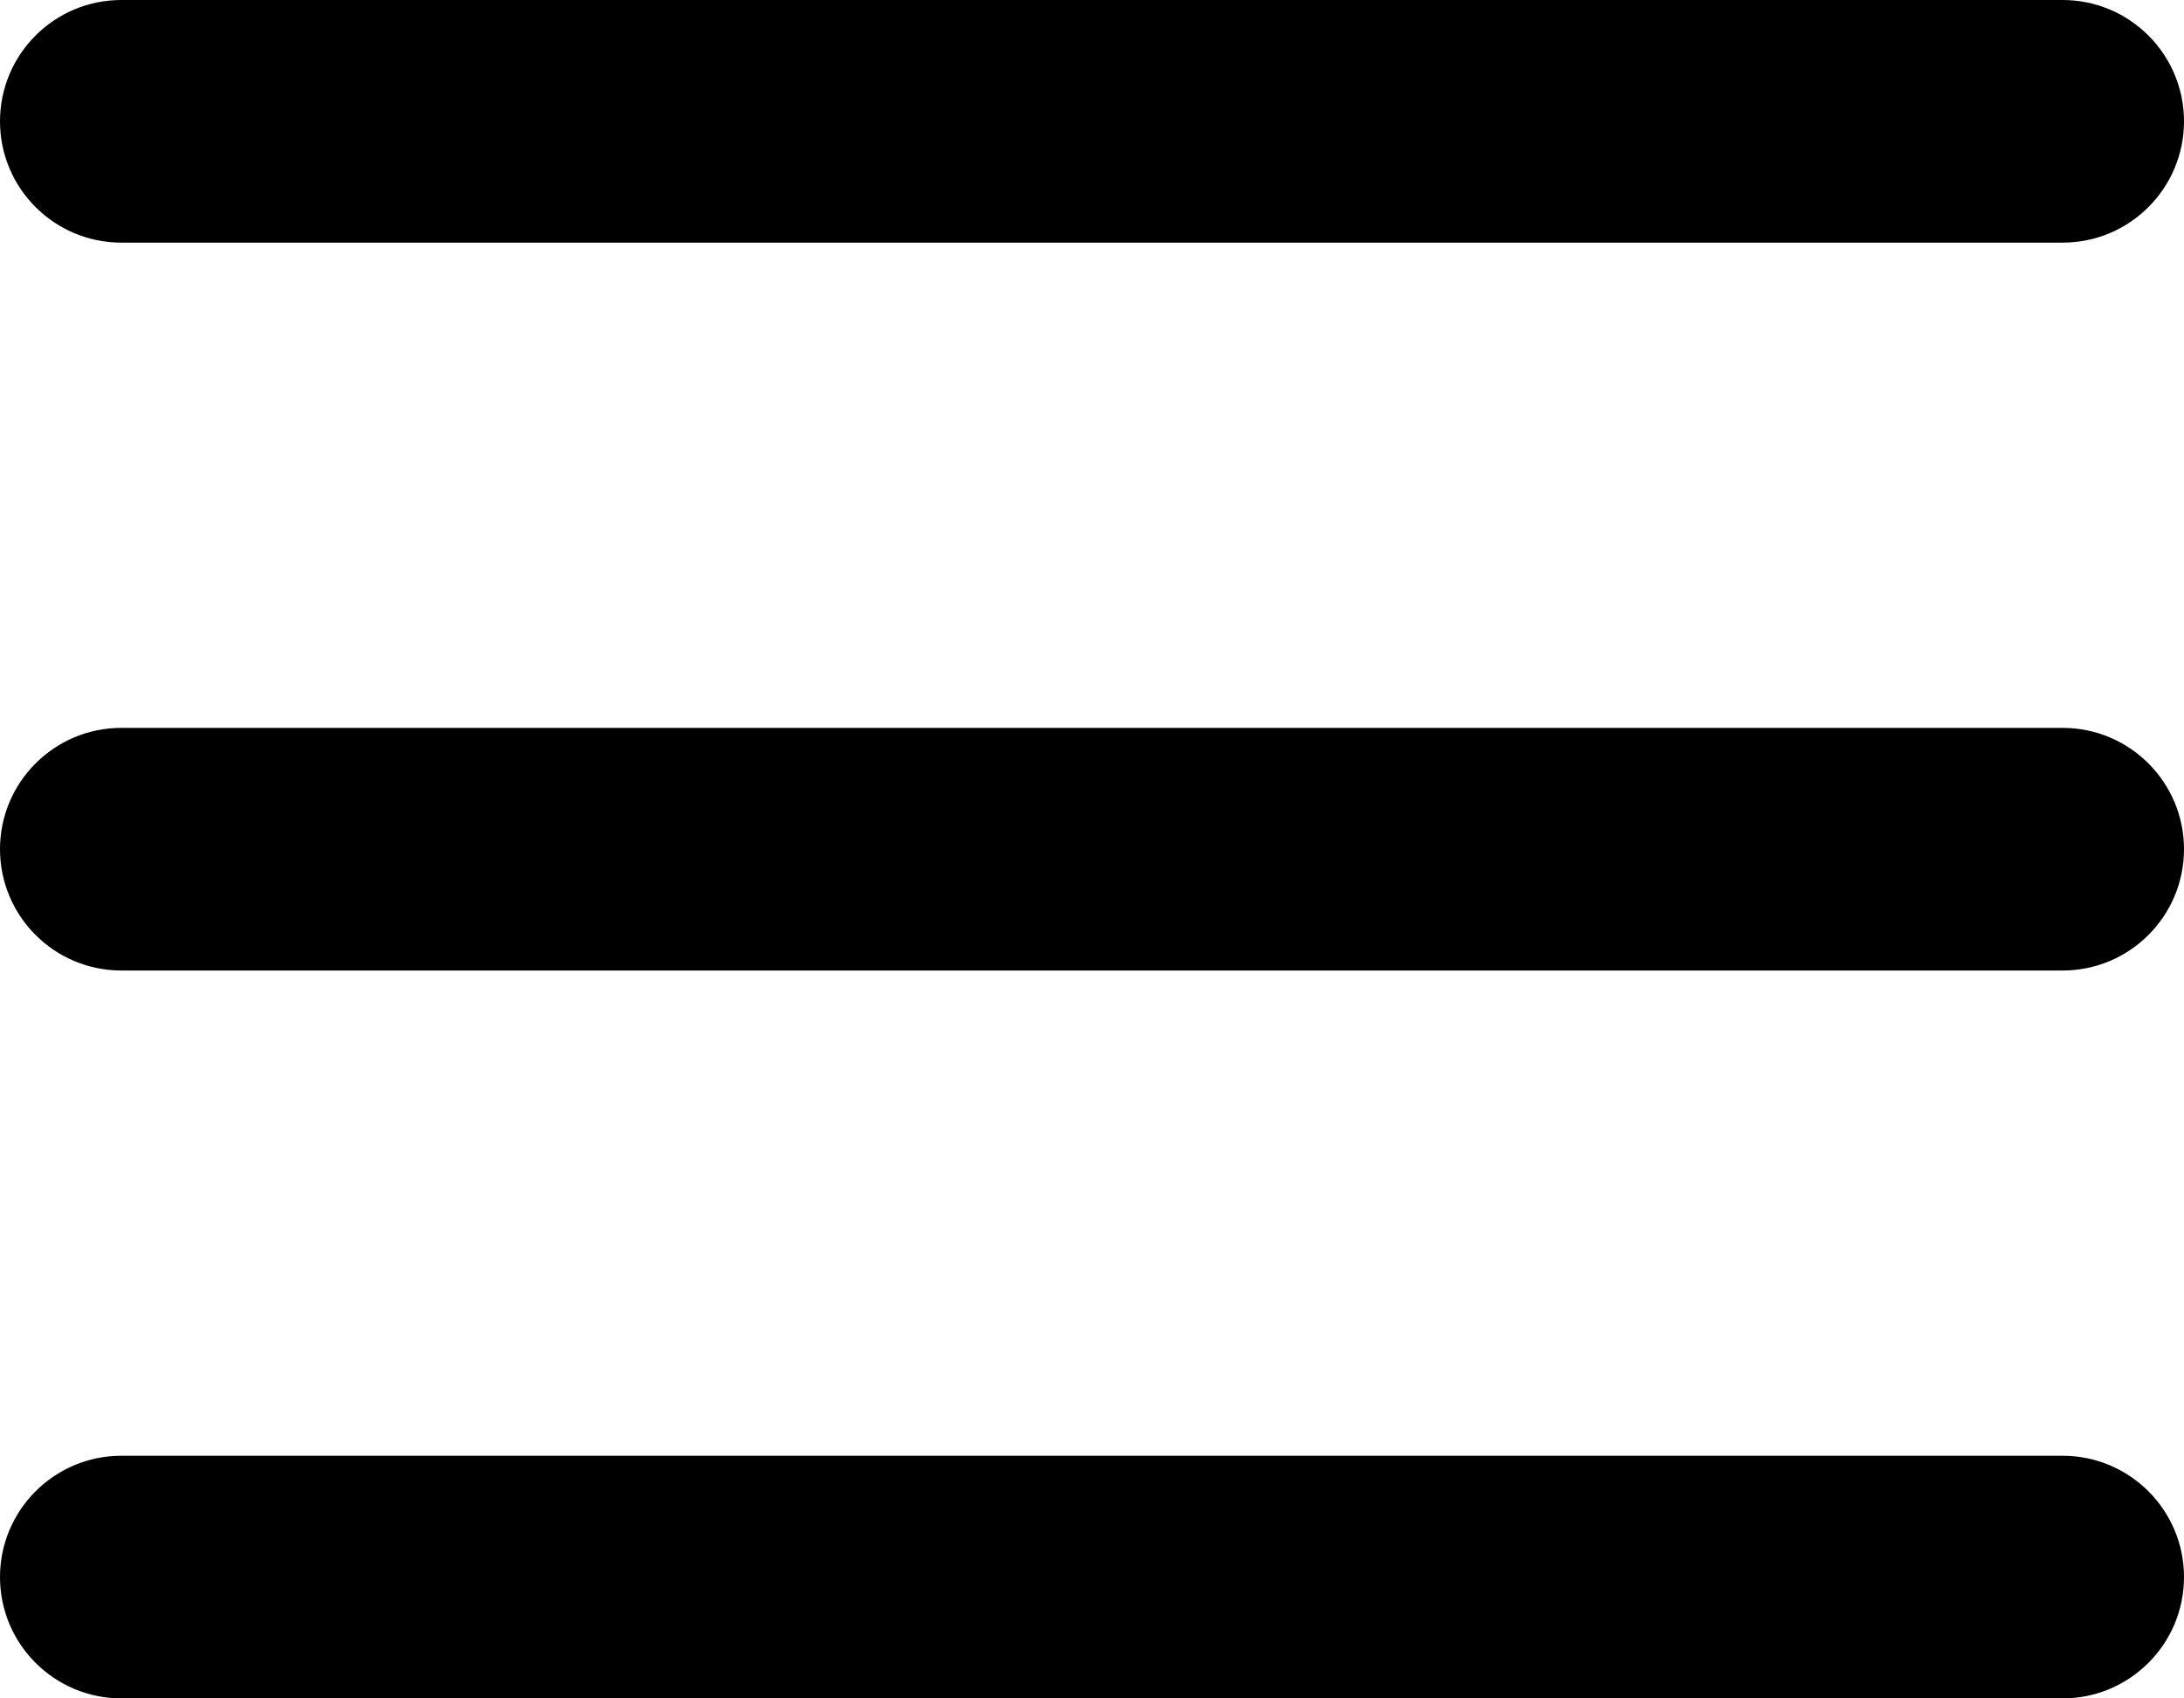 <svg xmlns="http://www.w3.org/2000/svg" width="18" height="14">
  <path fill-rule="evenodd" d="M1 12h16c.552 0 1 .448 1 1s-.448 1-1 1H1c-.552 0-1-.448-1-1s.448-1 1-1zm0-6h16c.552 0 1 .448 1 1s-.448 1-1 1H1c-.552 0-1-.448-1-1s.448-1 1-1zm0-6h16c.552 0 1 .448 1 1s-.448 1-1 1H1c-.552 0-1-.448-1-1s.448-1 1-1z"/>
</svg>
